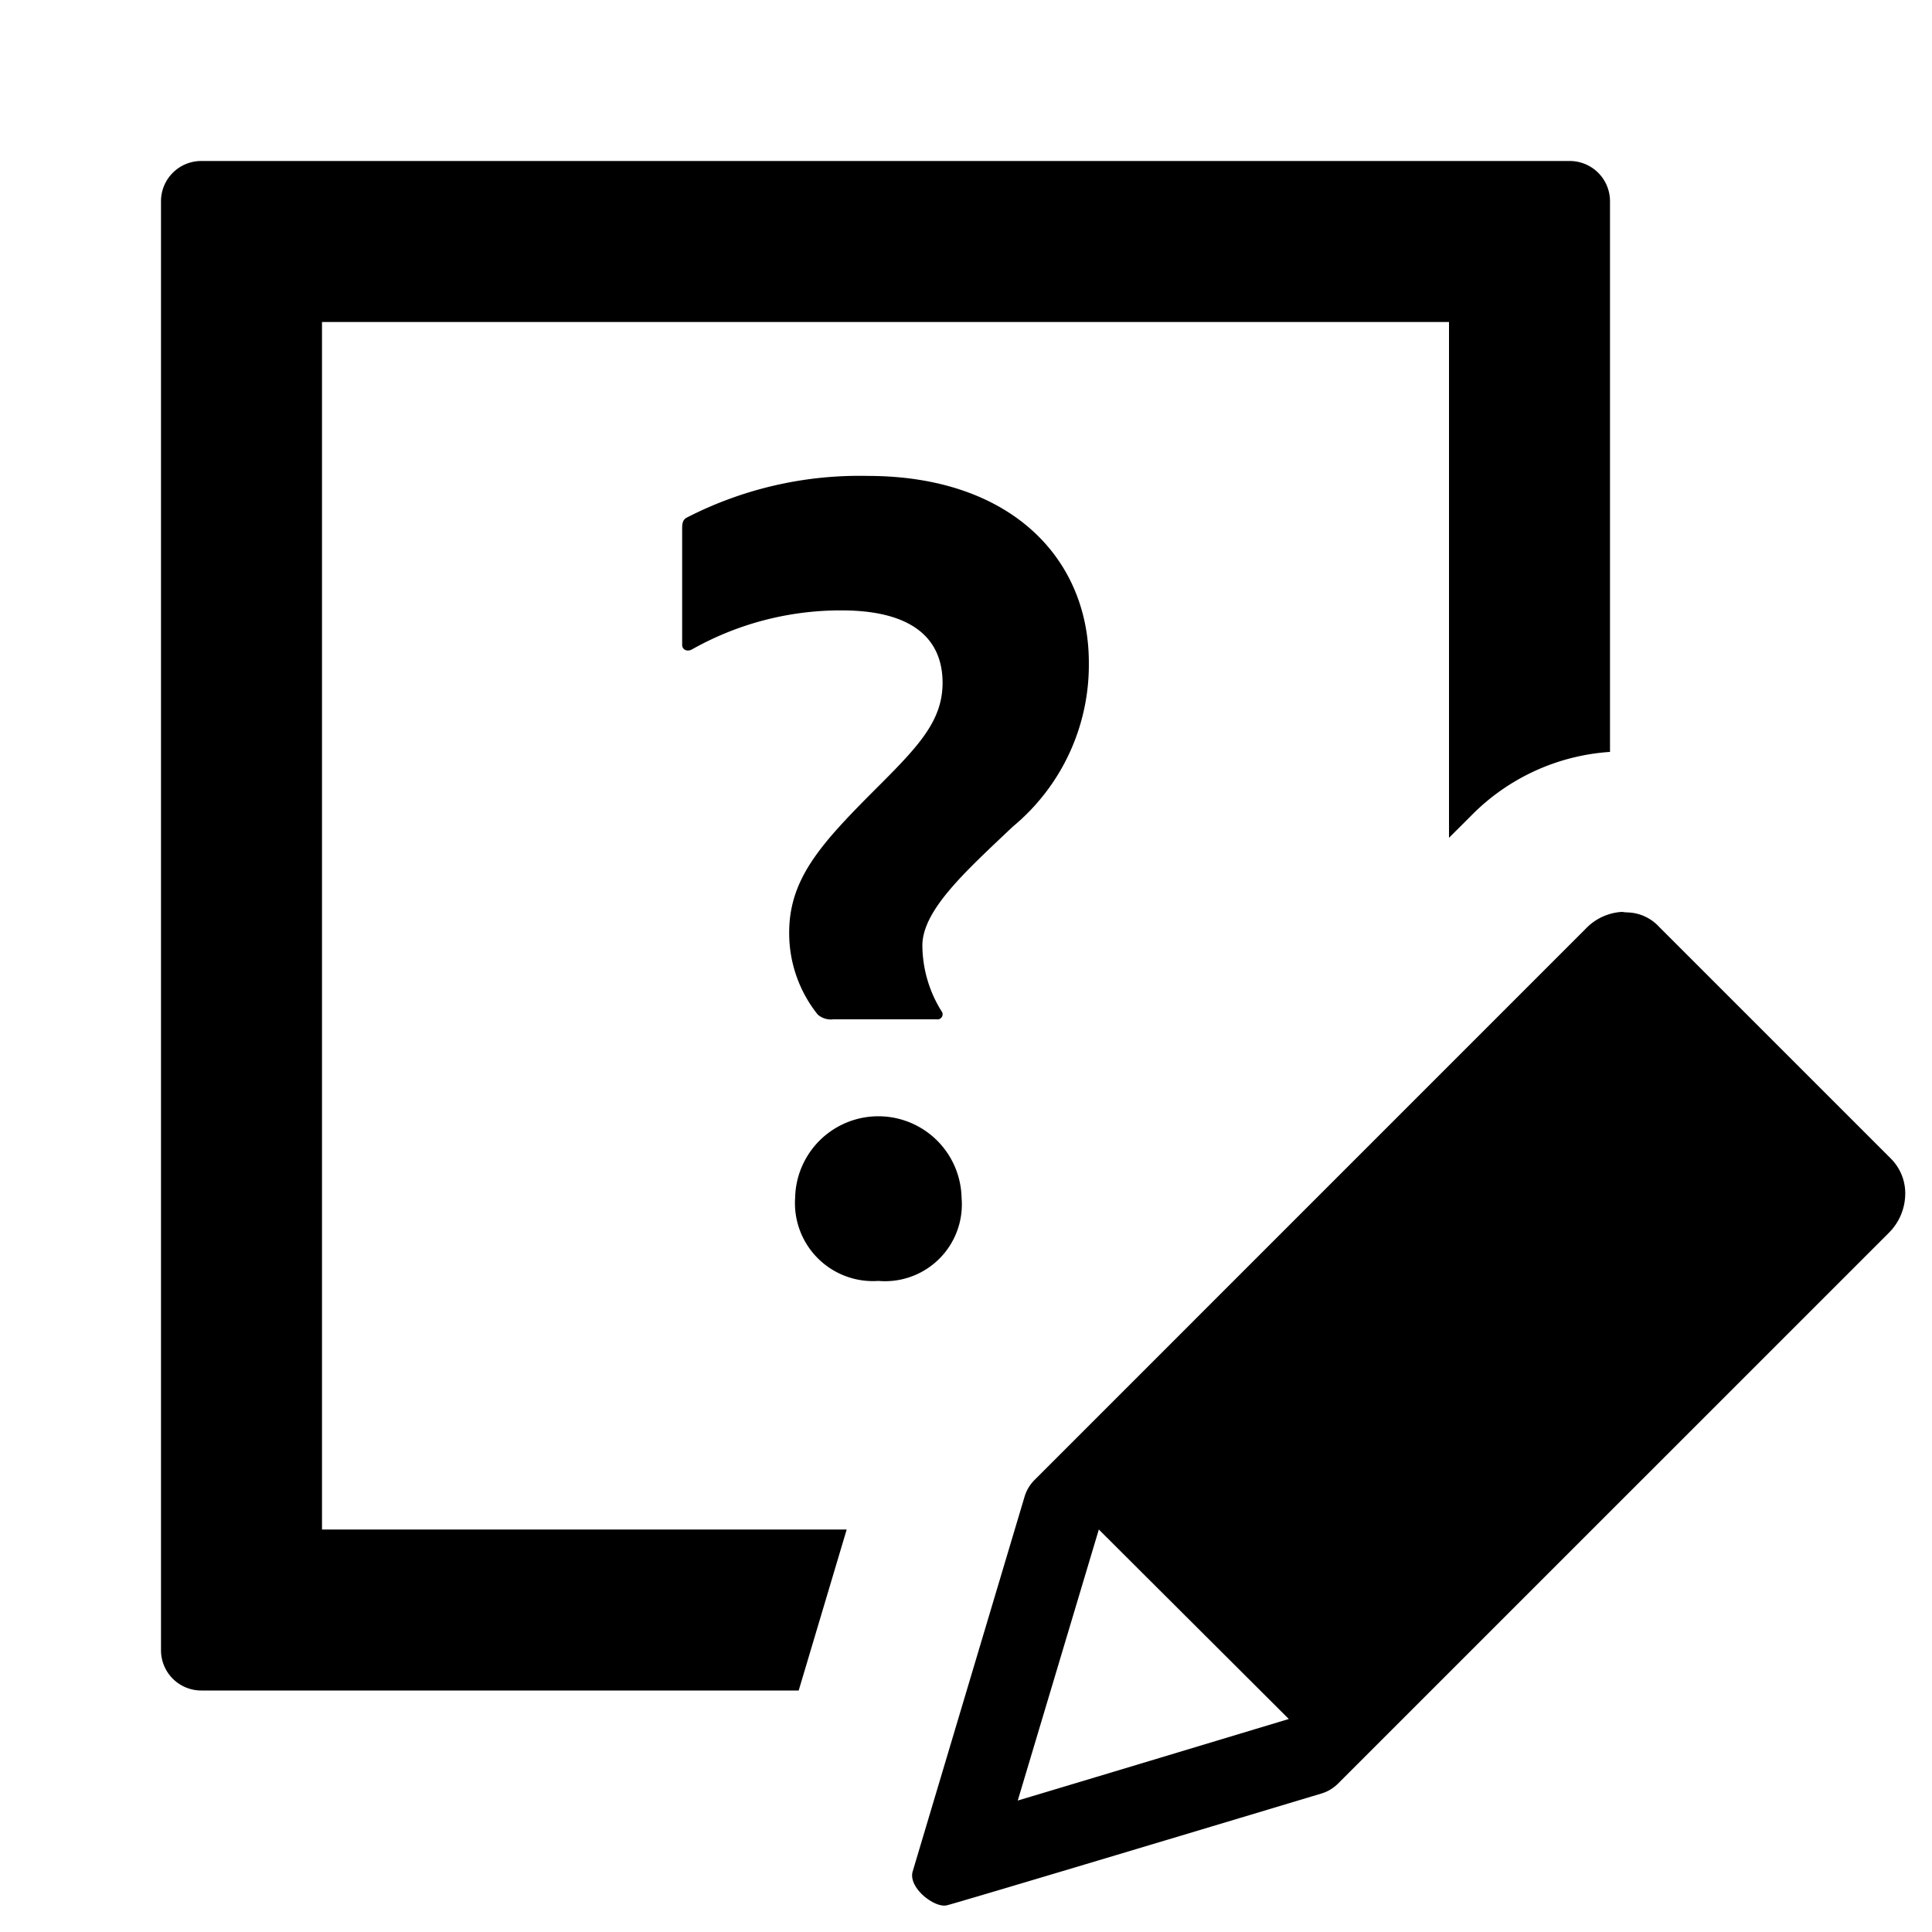 <svg xmlns="http://www.w3.org/2000/svg" height="48" viewBox="0 0 48 48" width="48"><path d="M27.052 16.462a5.218 5.218 0 01-1.891 4.077c-1.152 1.093-2.245 2.068-2.245 2.954a3.116 3.116 0 00.473 1.625.127.127 0 01-.119.207H20.7a.494.494 0 01-.384-.119 3.232 3.232 0 01-.709-2.038c0-1.389.857-2.275 2.275-3.692.974-.975 1.536-1.595 1.536-2.511 0-1.064-.709-1.8-2.511-1.8a7.517 7.517 0 00-3.723.974c-.118.059-.236 0-.236-.118v-2.868c0-.118 0-.236.118-.295a9.373 9.373 0 014.491-1.034c3.543 0 5.495 2.038 5.495 4.638zm19.934 12.331l-5.765-5.765a1.111 1.111 0 00-.816-.36c-.013 0-.1-.012-.11-.012a1.35 1.35 0 00-.906.426L25.705 36.767a.986.986 0 00-.251.421l-2.778 9.305c-.114.377.459.851.783.851a.293.293 0 00.061-.006c.277-.064 7.867-2.345 9.312-2.779a.984.984 0 00.414-.249l13.686-13.685a1.375 1.375 0 00.4-.884 1.221 1.221 0 00-.346-.948zm-21.7 15.94L27.3 38l4.72 4.708c-2.163.651-4.864 1.467-6.731 2.025z"/><path d="M21.036 38H8V8h28v12.815l.562-.561A5.328 5.328 0 0140 18.681V5a1 1 0 00-1-1H5a1 1 0 00-1 1v36a1 1 0 001 1h14.843z"/><path d="M19.755 29.756a2.068 2.068 0 014.135 0 1.909 1.909 0 01-2.067 2.068 1.938 1.938 0 01-2.068-2.068z"/></svg>